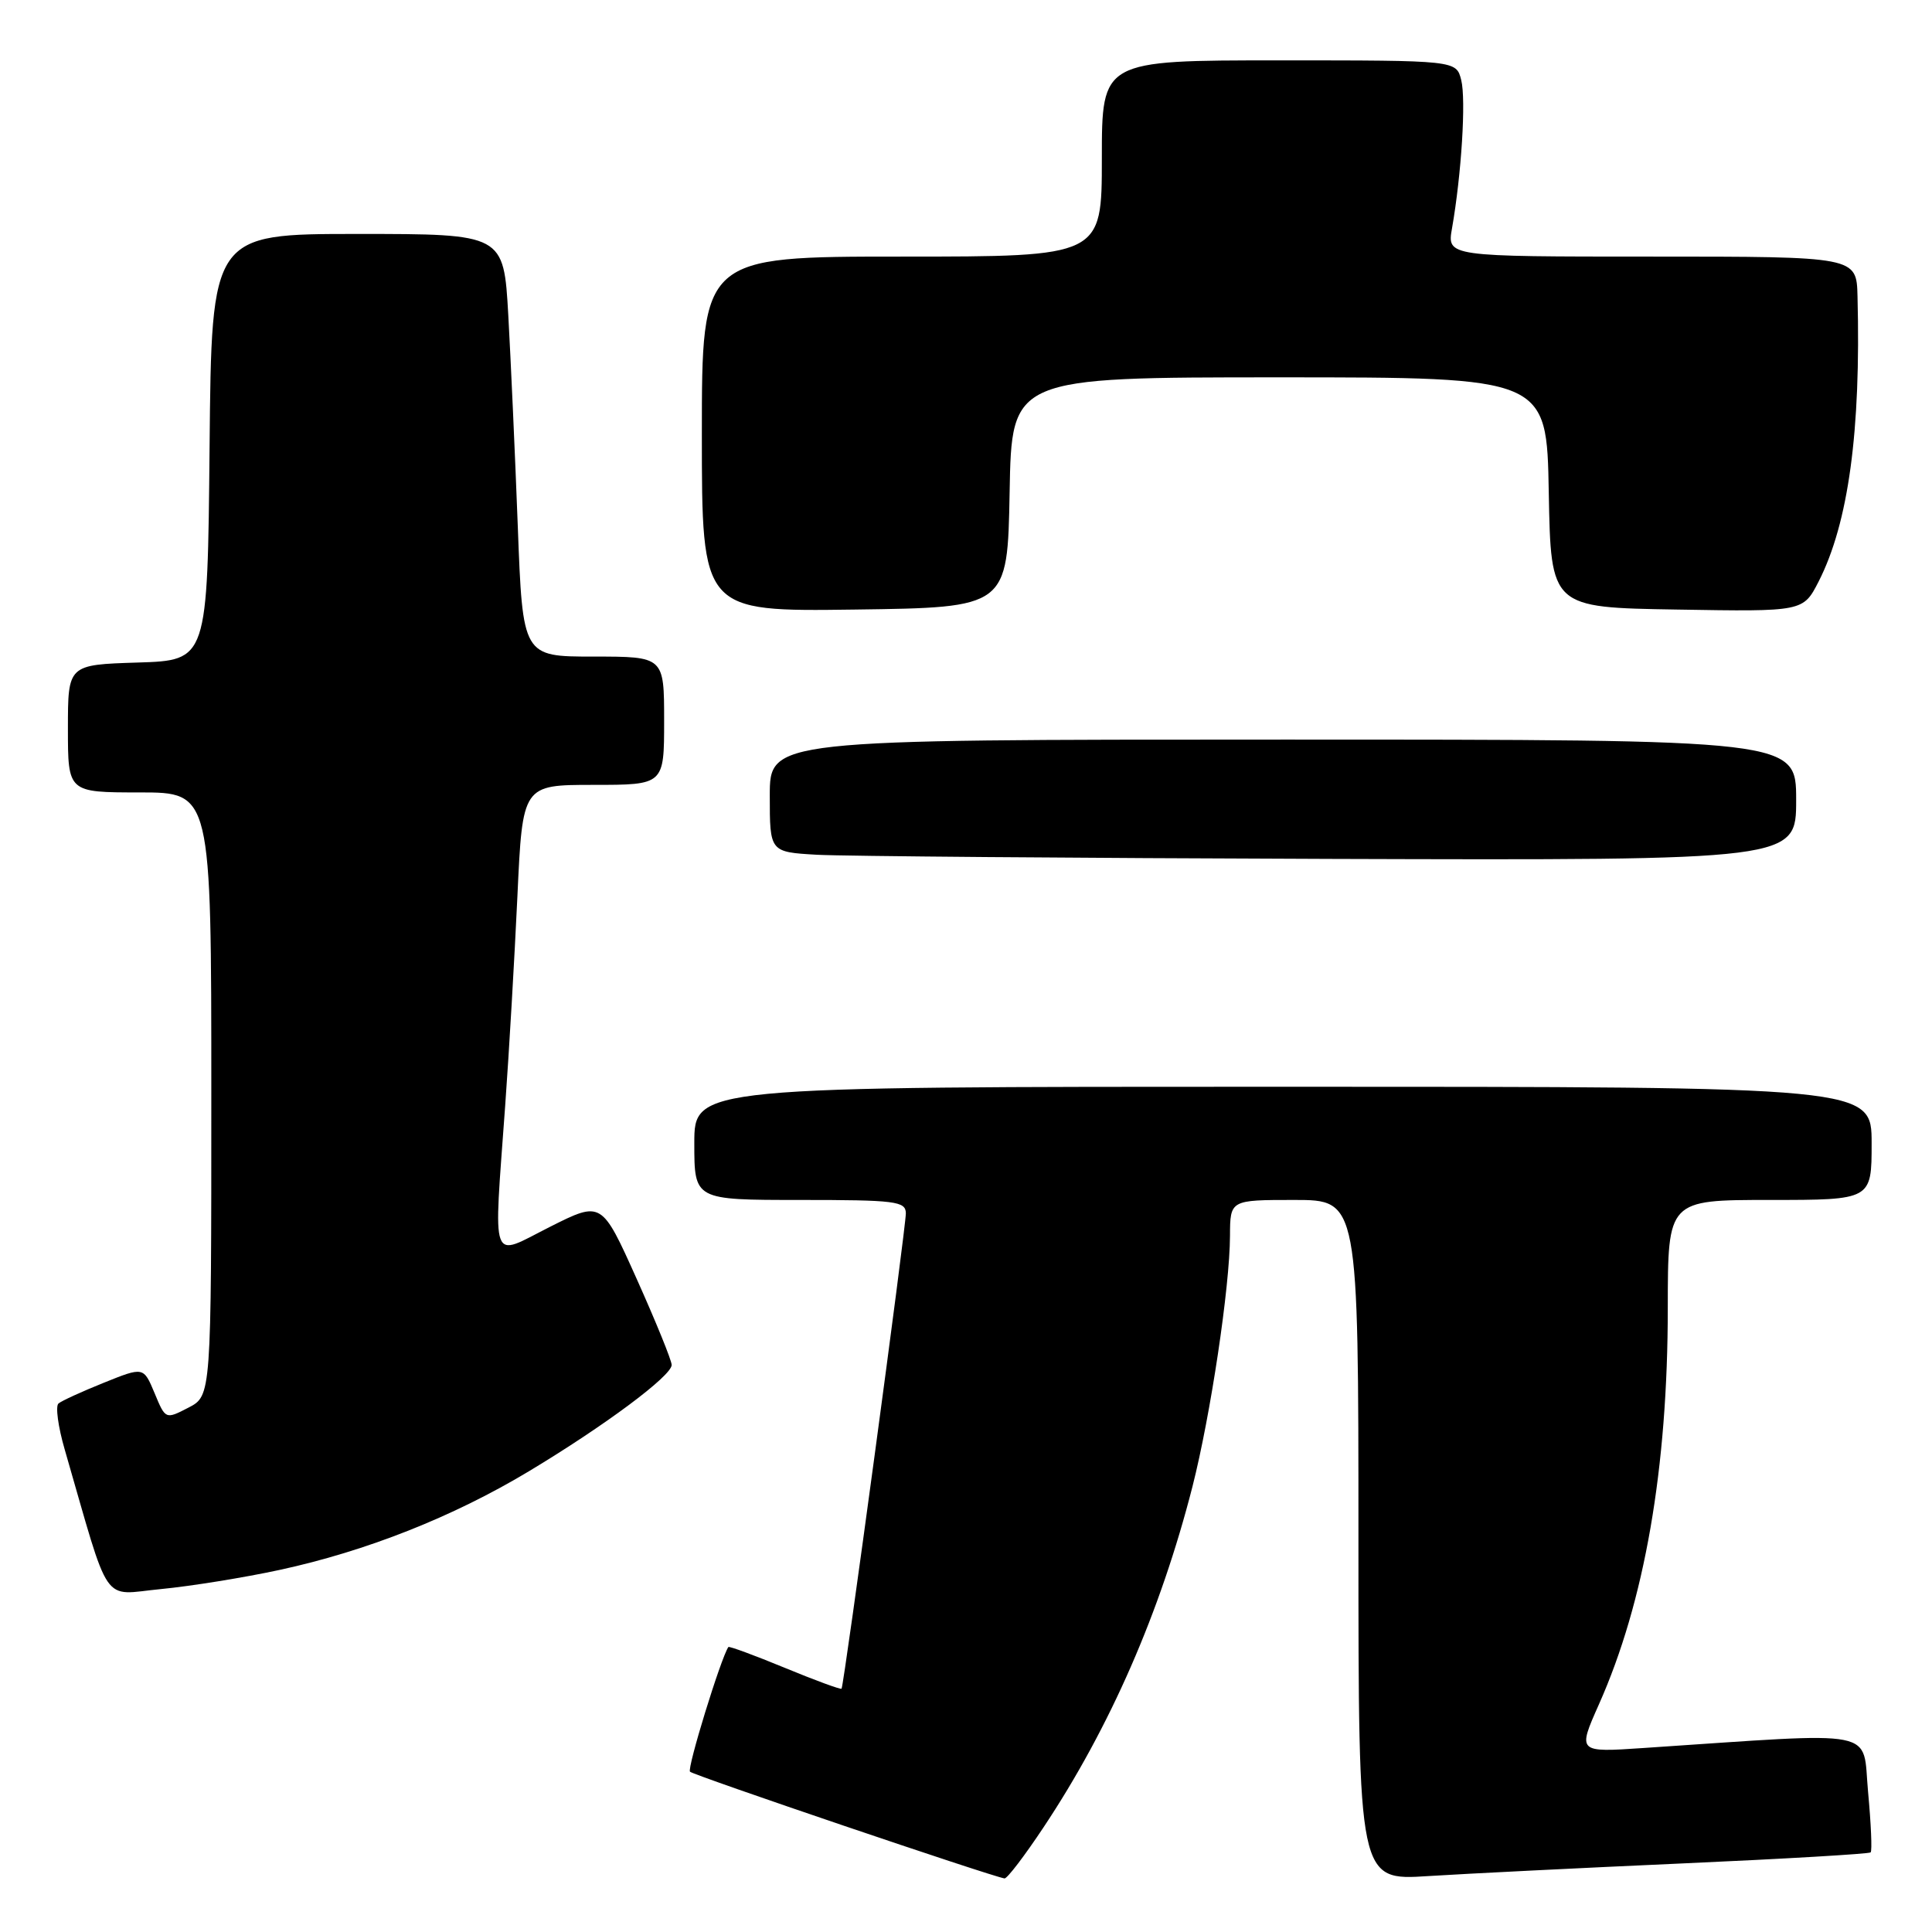 <?xml version="1.0" encoding="UTF-8" standalone="no"?>
<!DOCTYPE svg PUBLIC "-//W3C//DTD SVG 1.1//EN" "http://www.w3.org/Graphics/SVG/1.1/DTD/svg11.dtd" >
<svg xmlns="http://www.w3.org/2000/svg" xmlns:xlink="http://www.w3.org/1999/xlink" version="1.1" viewBox="0 0 256 256">
 <g >
 <path fill="currentColor"
d=" M 138.28 242.12 C 147.09 228.88 153.76 213.60 158.01 196.97 C 160.40 187.58 162.96 170.54 162.98 163.75 C 163.00 159.00 163.00 159.00 171.50 159.00 C 180.00 159.00 180.00 159.00 180.00 204.09 C 180.00 249.19 180.00 249.19 189.25 248.59 C 194.34 248.27 209.53 247.51 223.00 246.91 C 236.47 246.31 247.67 245.65 247.87 245.45 C 248.08 245.25 247.92 241.65 247.53 237.44 C 246.73 228.95 249.54 229.50 217.77 231.62 C 209.03 232.21 209.03 232.21 211.86 225.85 C 217.92 212.25 220.99 194.59 220.99 173.25 C 221.00 159.00 221.00 159.00 234.50 159.00 C 248.00 159.00 248.00 159.00 248.00 151.50 C 248.00 144.00 248.00 144.00 170.00 144.00 C 92.00 144.00 92.00 144.00 92.00 151.50 C 92.00 159.00 92.00 159.00 106.00 159.00 C 118.66 159.00 120.00 159.17 120.03 160.75 C 120.05 162.58 111.84 223.31 111.51 223.76 C 111.40 223.90 108.02 222.66 104.00 221.00 C 99.98 219.34 96.61 218.10 96.51 218.24 C 95.49 219.78 91.01 234.34 91.43 234.76 C 91.90 235.24 131.35 248.63 133.10 248.90 C 133.44 248.96 135.77 245.90 138.28 242.12 Z  M 37.06 208.02 C 48.52 205.54 60.03 200.99 70.05 194.97 C 80.15 188.90 89.00 182.31 89.00 180.86 C 89.00 180.27 86.91 175.13 84.36 169.45 C 79.72 159.12 79.72 159.12 72.86 162.57 C 64.85 166.61 65.39 168.07 66.94 146.50 C 67.46 139.35 68.18 126.86 68.56 118.75 C 69.24 104.00 69.24 104.00 78.62 104.00 C 88.00 104.00 88.00 104.00 88.00 95.50 C 88.00 87.00 88.00 87.00 78.63 87.00 C 69.26 87.00 69.26 87.00 68.61 69.75 C 68.25 60.26 67.68 47.66 67.35 41.75 C 66.74 31.00 66.74 31.00 47.39 31.00 C 28.03 31.00 28.03 31.00 27.77 59.25 C 27.50 87.50 27.50 87.50 18.25 87.79 C 9.00 88.08 9.00 88.08 9.00 96.54 C 9.00 105.00 9.00 105.00 18.50 105.00 C 28.00 105.00 28.00 105.00 28.00 144.97 C 28.00 184.95 28.00 184.95 24.97 186.52 C 21.93 188.09 21.93 188.09 20.48 184.59 C 19.02 181.10 19.02 181.10 13.76 183.22 C 10.87 184.38 8.16 185.62 7.75 185.97 C 7.33 186.32 7.70 189.06 8.57 192.05 C 14.72 213.30 13.35 211.32 21.33 210.56 C 25.27 210.18 32.35 209.04 37.06 208.02 Z  M 238.00 106.00 C 238.00 98.00 238.00 98.00 170.00 98.00 C 102.00 98.00 102.00 98.00 102.00 105.45 C 102.00 112.90 102.00 112.90 108.25 113.26 C 111.69 113.45 142.29 113.70 176.25 113.81 C 238.00 114.00 238.00 114.00 238.00 106.00 Z  M 133.78 65.25 C 134.05 50.00 134.05 50.00 169.50 50.00 C 204.95 50.00 204.95 50.00 205.22 65.25 C 205.50 80.50 205.50 80.50 222.22 80.77 C 238.93 81.05 238.93 81.05 240.98 77.05 C 244.93 69.30 246.59 57.13 246.13 39.25 C 246.00 34.00 246.00 34.00 218.87 34.00 C 191.74 34.00 191.74 34.00 192.40 30.25 C 193.65 23.11 194.27 13.21 193.62 10.61 C 192.96 8.00 192.96 8.00 169.48 8.00 C 146.00 8.00 146.00 8.00 146.00 21.00 C 146.00 34.00 146.00 34.00 119.50 34.00 C 93.00 34.00 93.00 34.00 93.00 57.52 C 93.00 81.04 93.00 81.04 113.25 80.77 C 133.50 80.50 133.50 80.50 133.78 65.25 Z "/>
</g>
</svg>